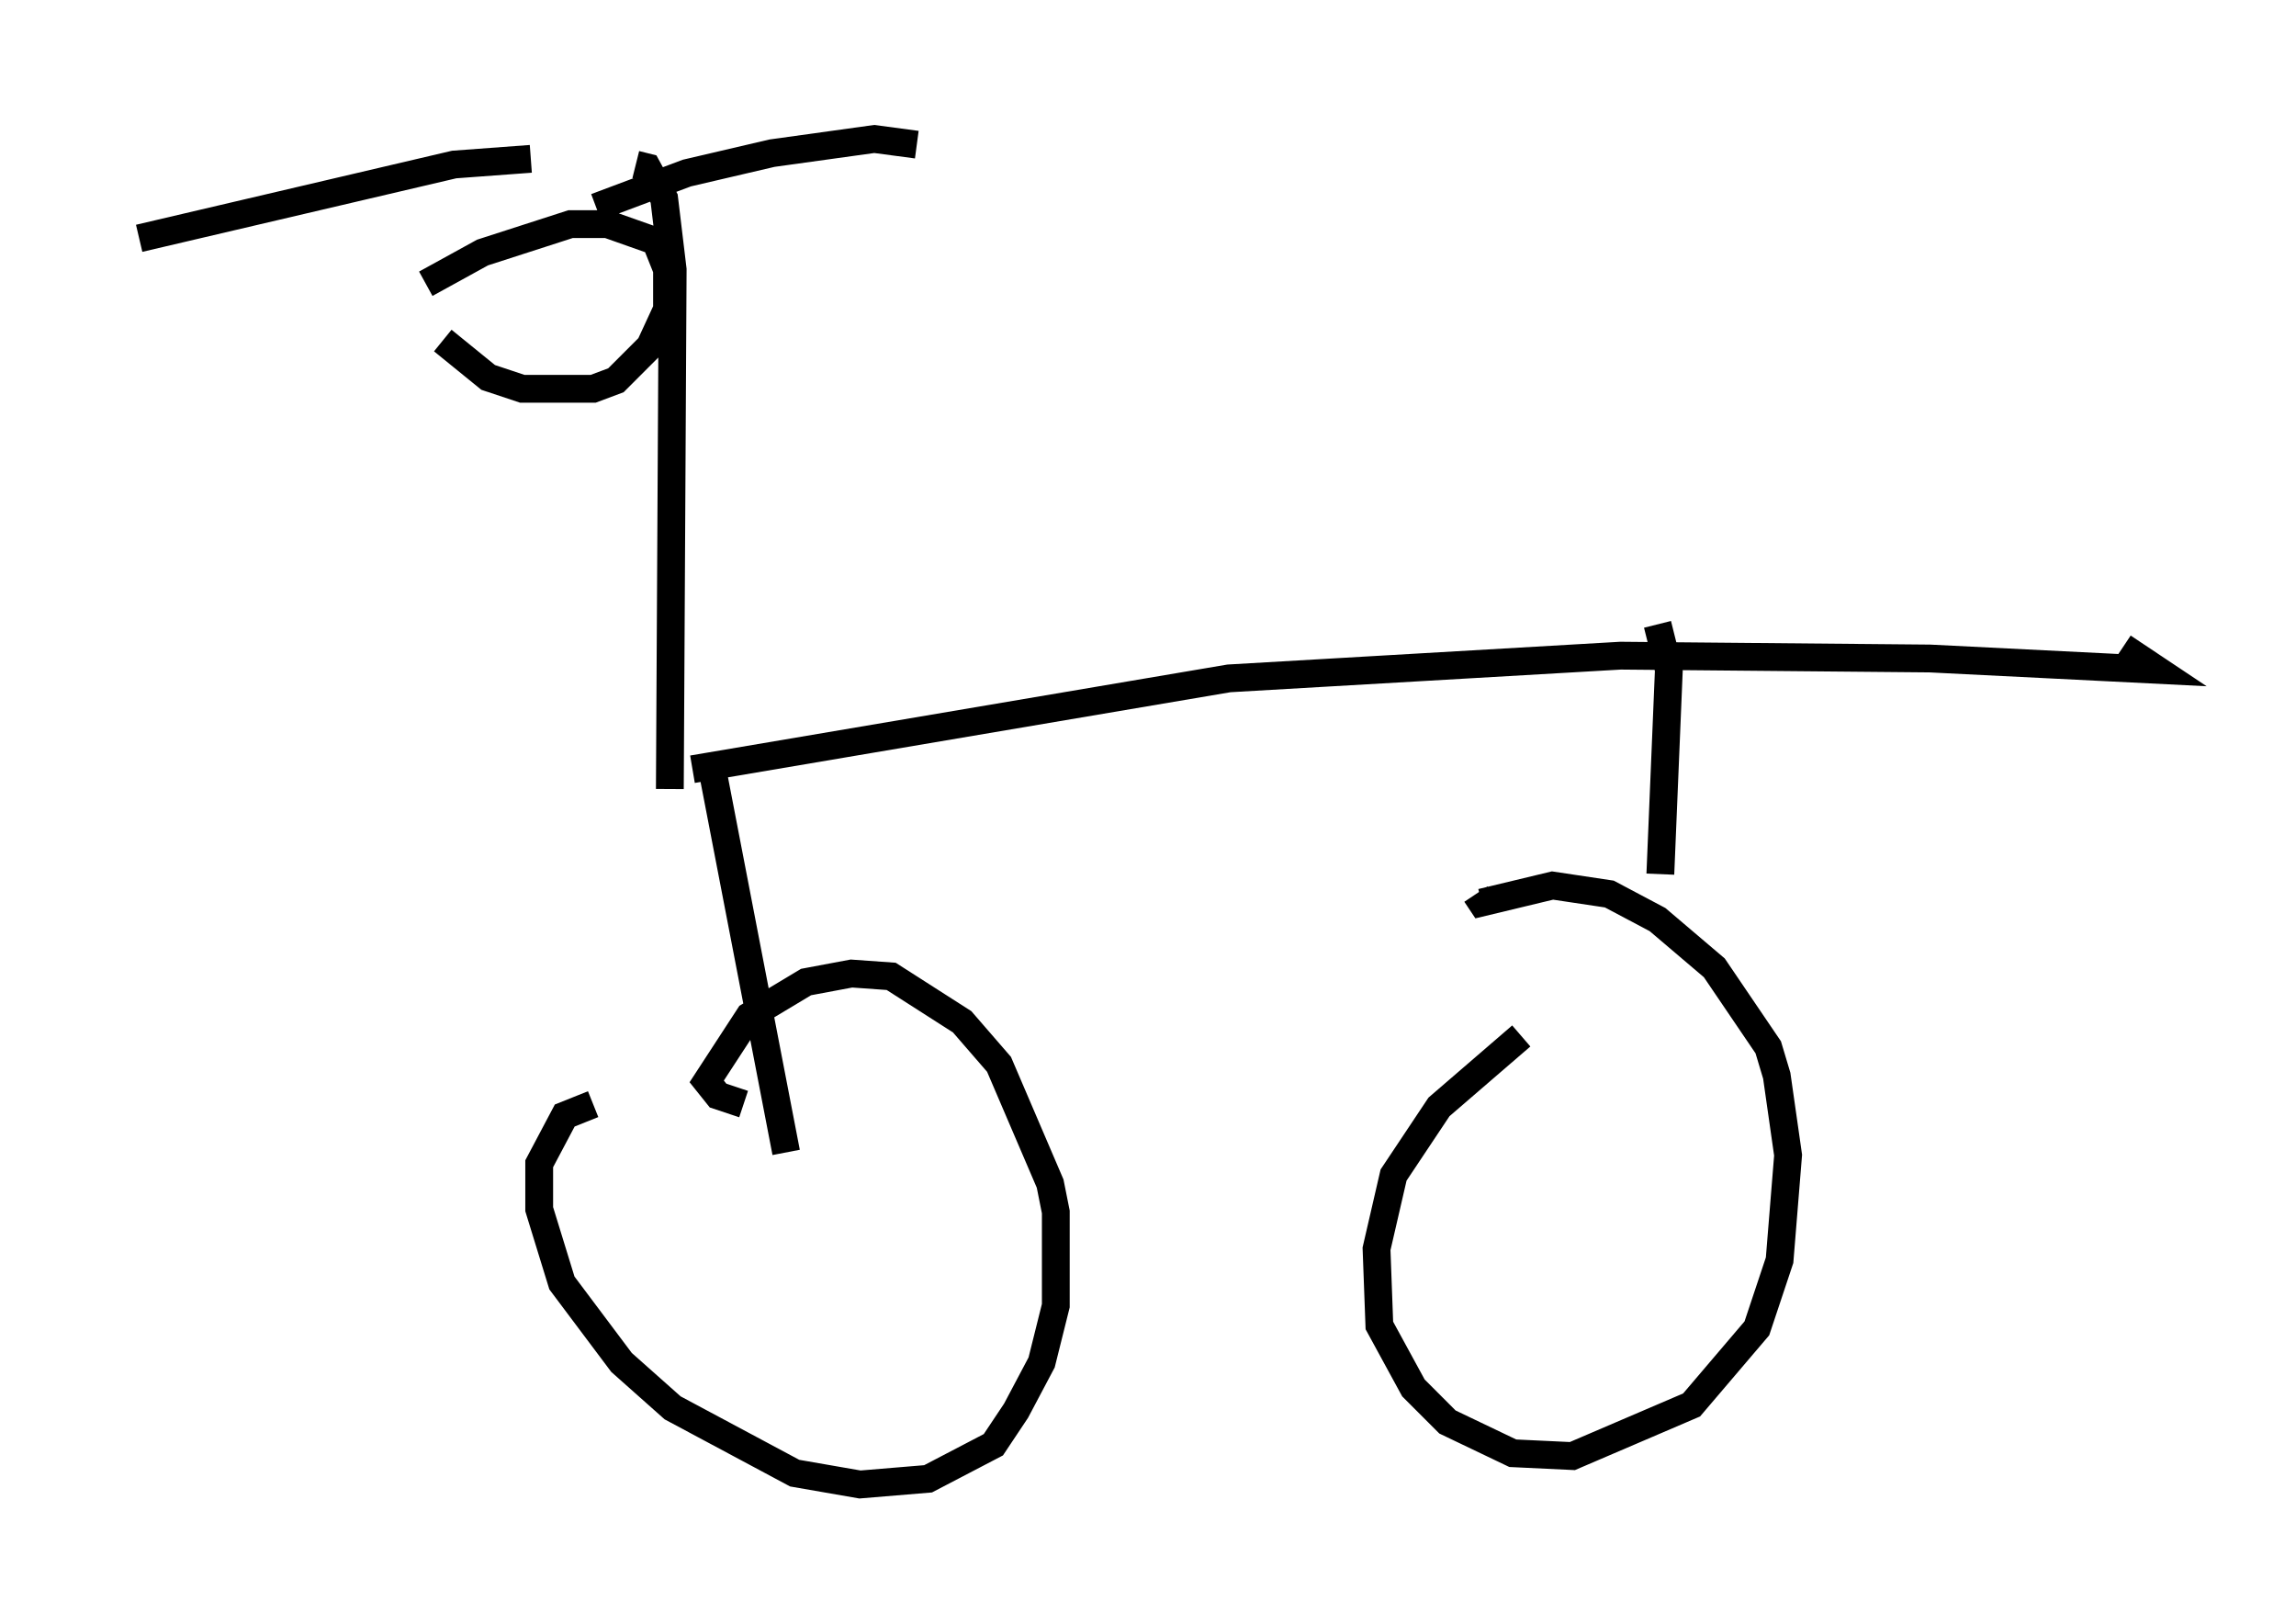 <?xml version="1.0" encoding="utf-8" ?>
<svg baseProfile="full" height="58.388" version="1.1" width="82.582" xmlns="http://www.w3.org/2000/svg" xmlns:ev="http://www.w3.org/2001/xml-events" xmlns:xlink="http://www.w3.org/1999/xlink"><defs /><rect fill="white" height="58.388" width="82.582" x="0" y="0" /><path d="M22.559, 27.561 m2.348, 0.102 l19.294, -3.267 14.088, -0.817 l11.127, 0.102 8.167, 0.408 l-1.225, -0.817 m-50.838, 3.879 l2.756, 14.292 m-6.942, -1.735 l-1.021, 0.408 -0.919, 1.735 l0.0, 1.633 0.817, 2.654 l2.144, 2.858 1.838, 1.633 l4.39, 2.348 2.348, 0.408 l2.45, -0.204 2.348, -1.225 l0.817, -1.225 0.919, -1.735 l0.51, -2.042 0.0, -3.369 l-0.204, -1.021 -1.838, -4.288 l-1.327, -1.531 -2.552, -1.633 l-1.429, -0.102 -1.633, 0.306 l-2.042, 1.225 -1.531, 2.348 l0.408, 0.51 0.919, 0.306 m32.871, -17.252 l0.408, 1.633 -0.306, 7.35 m-5.002, 5.819 l-2.96, 2.552 -1.633, 2.45 l-0.613, 2.654 0.102, 2.756 l1.225, 2.246 1.225, 1.225 l2.348, 1.123 2.144, 0.102 l4.288, -1.838 2.348, -2.756 l0.817, -2.45 0.306, -3.777 l-0.408, -2.858 -0.306, -1.021 l-1.94, -2.858 -2.042, -1.735 l-1.735, -0.919 -2.042, -0.306 l-2.552, 0.613 -0.204, -0.306 m-28.992, -3.777 l0.102, -18.681 -0.306, -2.552 l-0.613, -1.123 -0.408, -0.102 m-6.942, 6.329 l1.633, 1.327 1.225, 0.408 l2.552, 0.0 0.817, -0.306 l1.225, -1.225 0.613, -1.327 l0.0, -1.429 -0.408, -1.021 l-1.735, -0.613 -1.327, 0.0 l-3.165, 1.021 -2.042, 1.123 m6.125, -2.756 l3.267, -1.225 3.063, -0.715 l3.675, -0.51 1.531, 0.204 m-13.883, 0.51 l-2.756, 0.204 -11.331, 2.654 " fill="none" stroke="black" stroke-width="1" /></svg>
